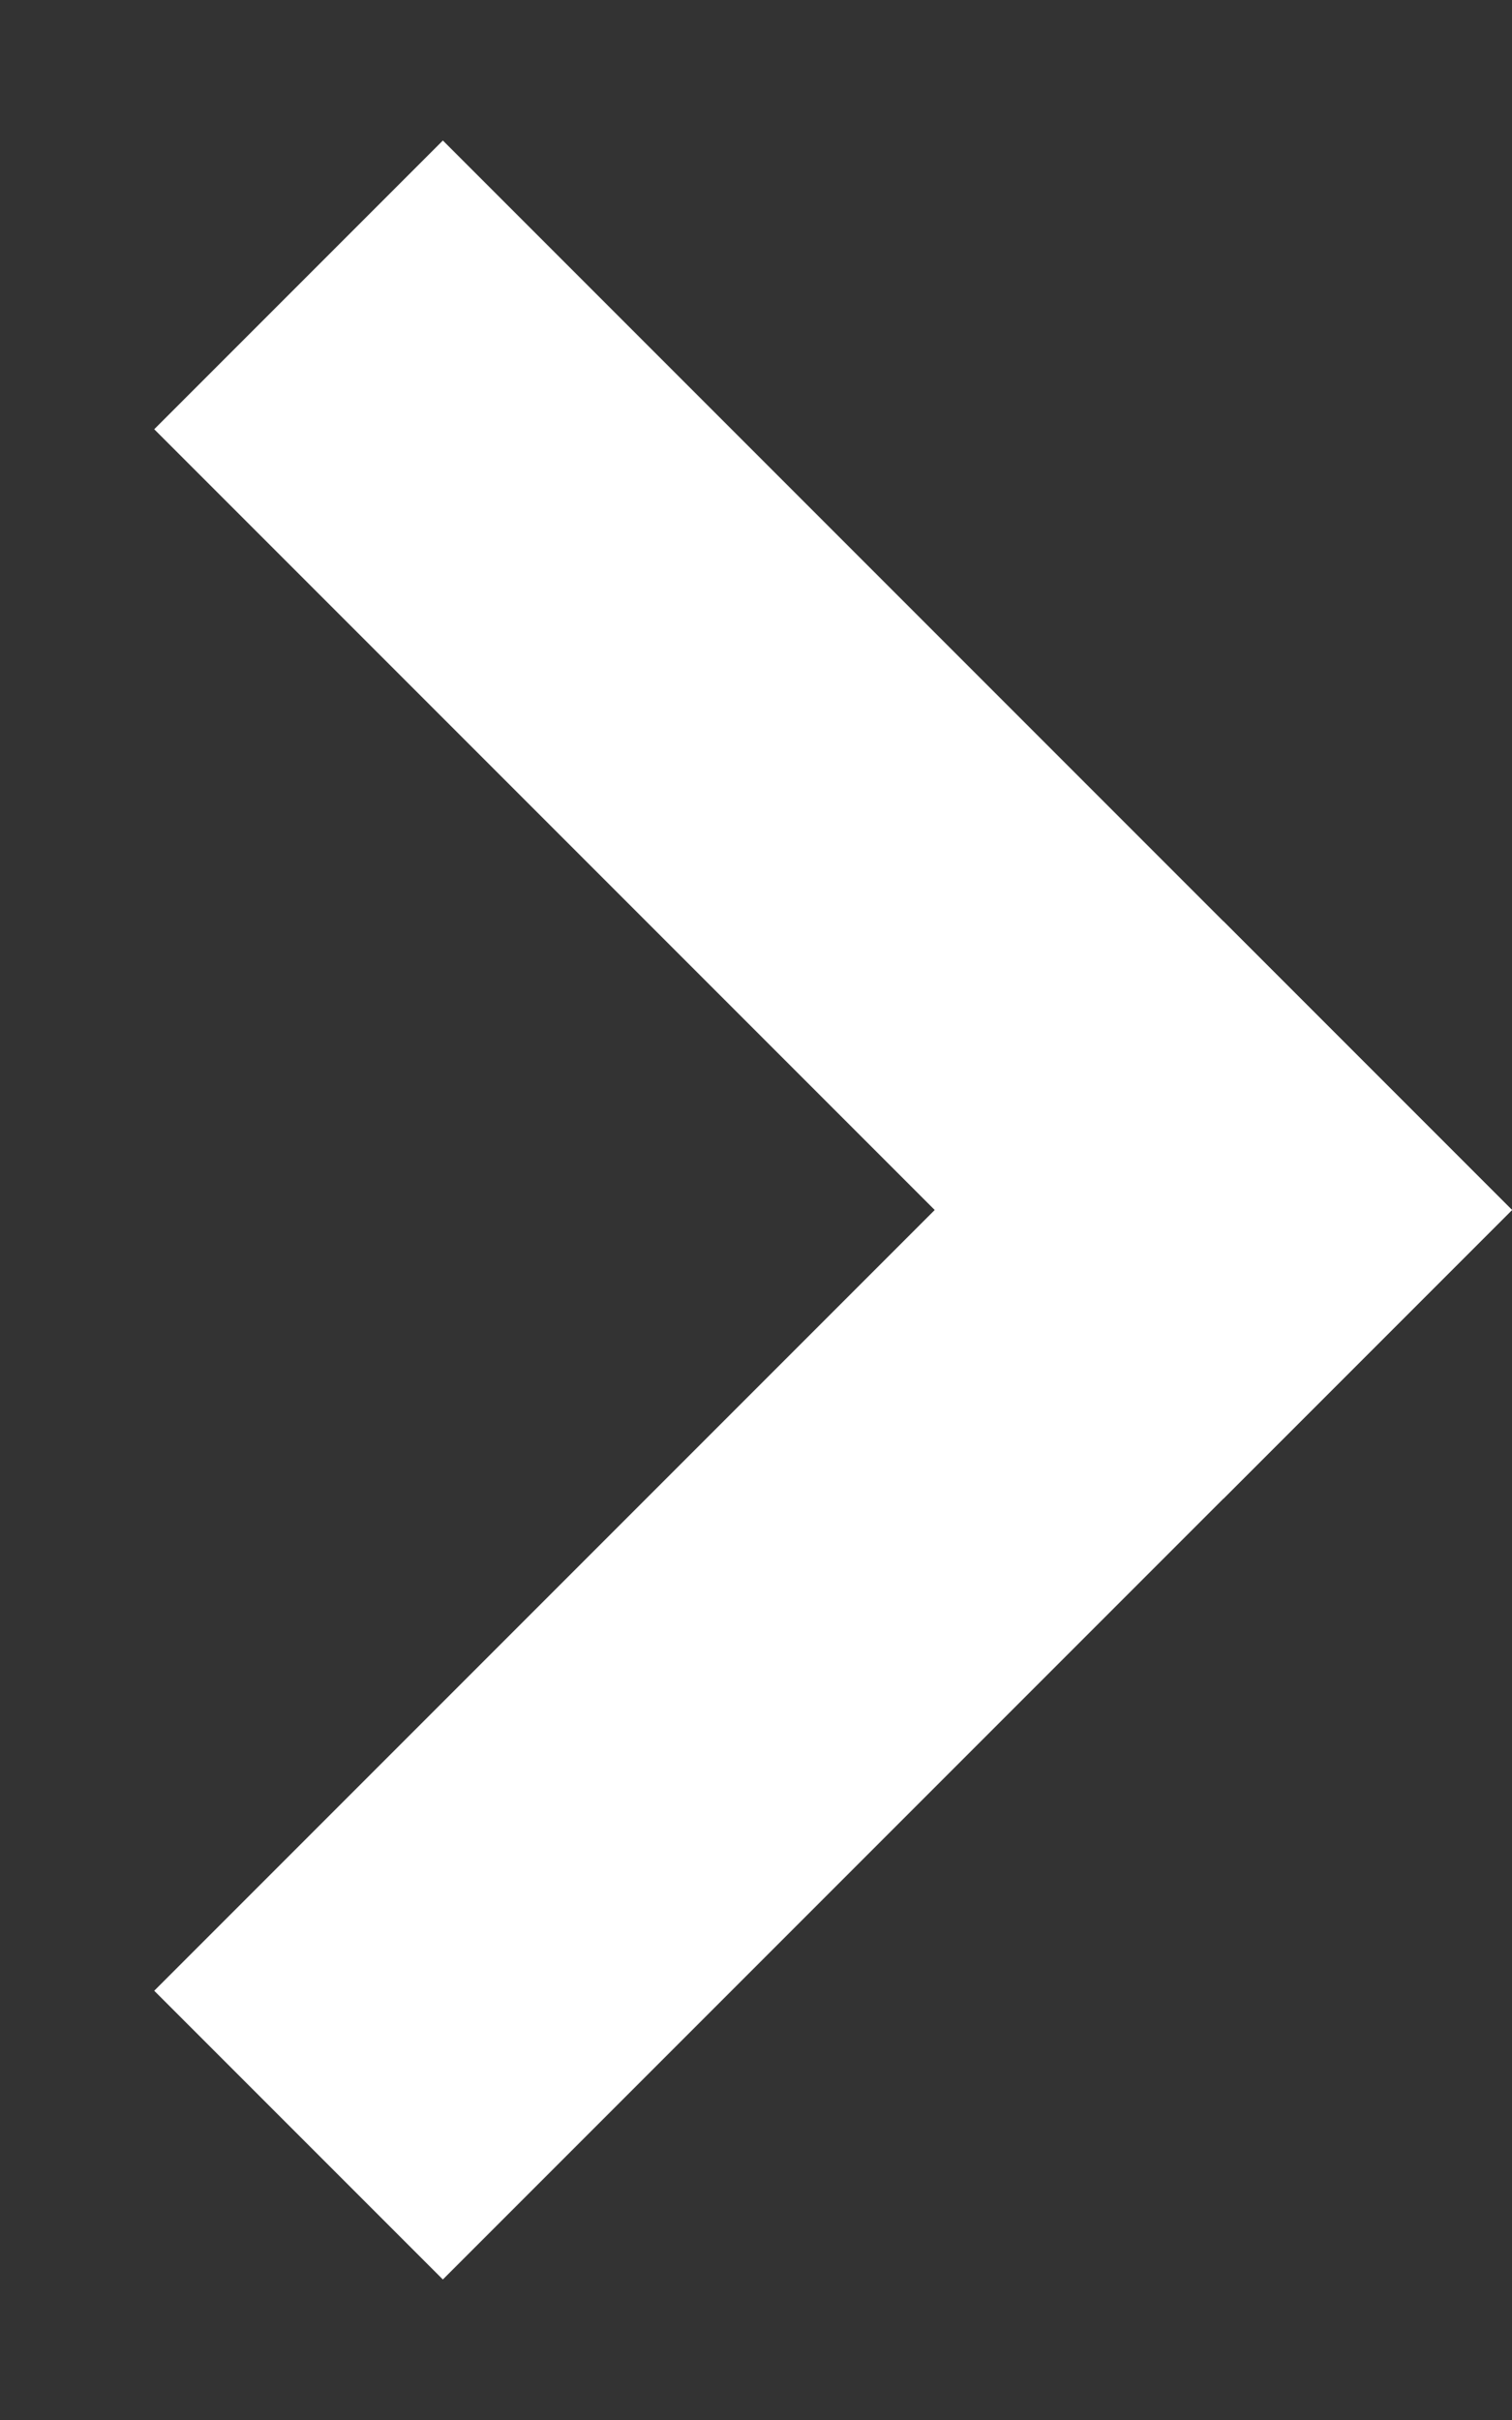 <svg width="10" height="16" viewBox="0 0 10 16" fill="none" xmlns="http://www.w3.org/2000/svg">
<rect x="0" y="0" width="10" height="16" fill="#333333" stroke="none"/>
<g clip-path="url(#clip0_77_28)">
<path d="M2.929 15.071L10 8L8.091 6.091L1.02 13.162L2.929 15.071Z" fill="white"/>
<path d="M8.091 9.909L10 8L2.929 0.929L1.02 2.838L8.091 9.909Z" fill="white"/>
</g>
<defs>
<clipPath id="clip0_77_28">
<rect width="16" height="10" fill="white" transform="translate(0 16) rotate(-90)"/>
</clipPath>
</defs>
</svg>

